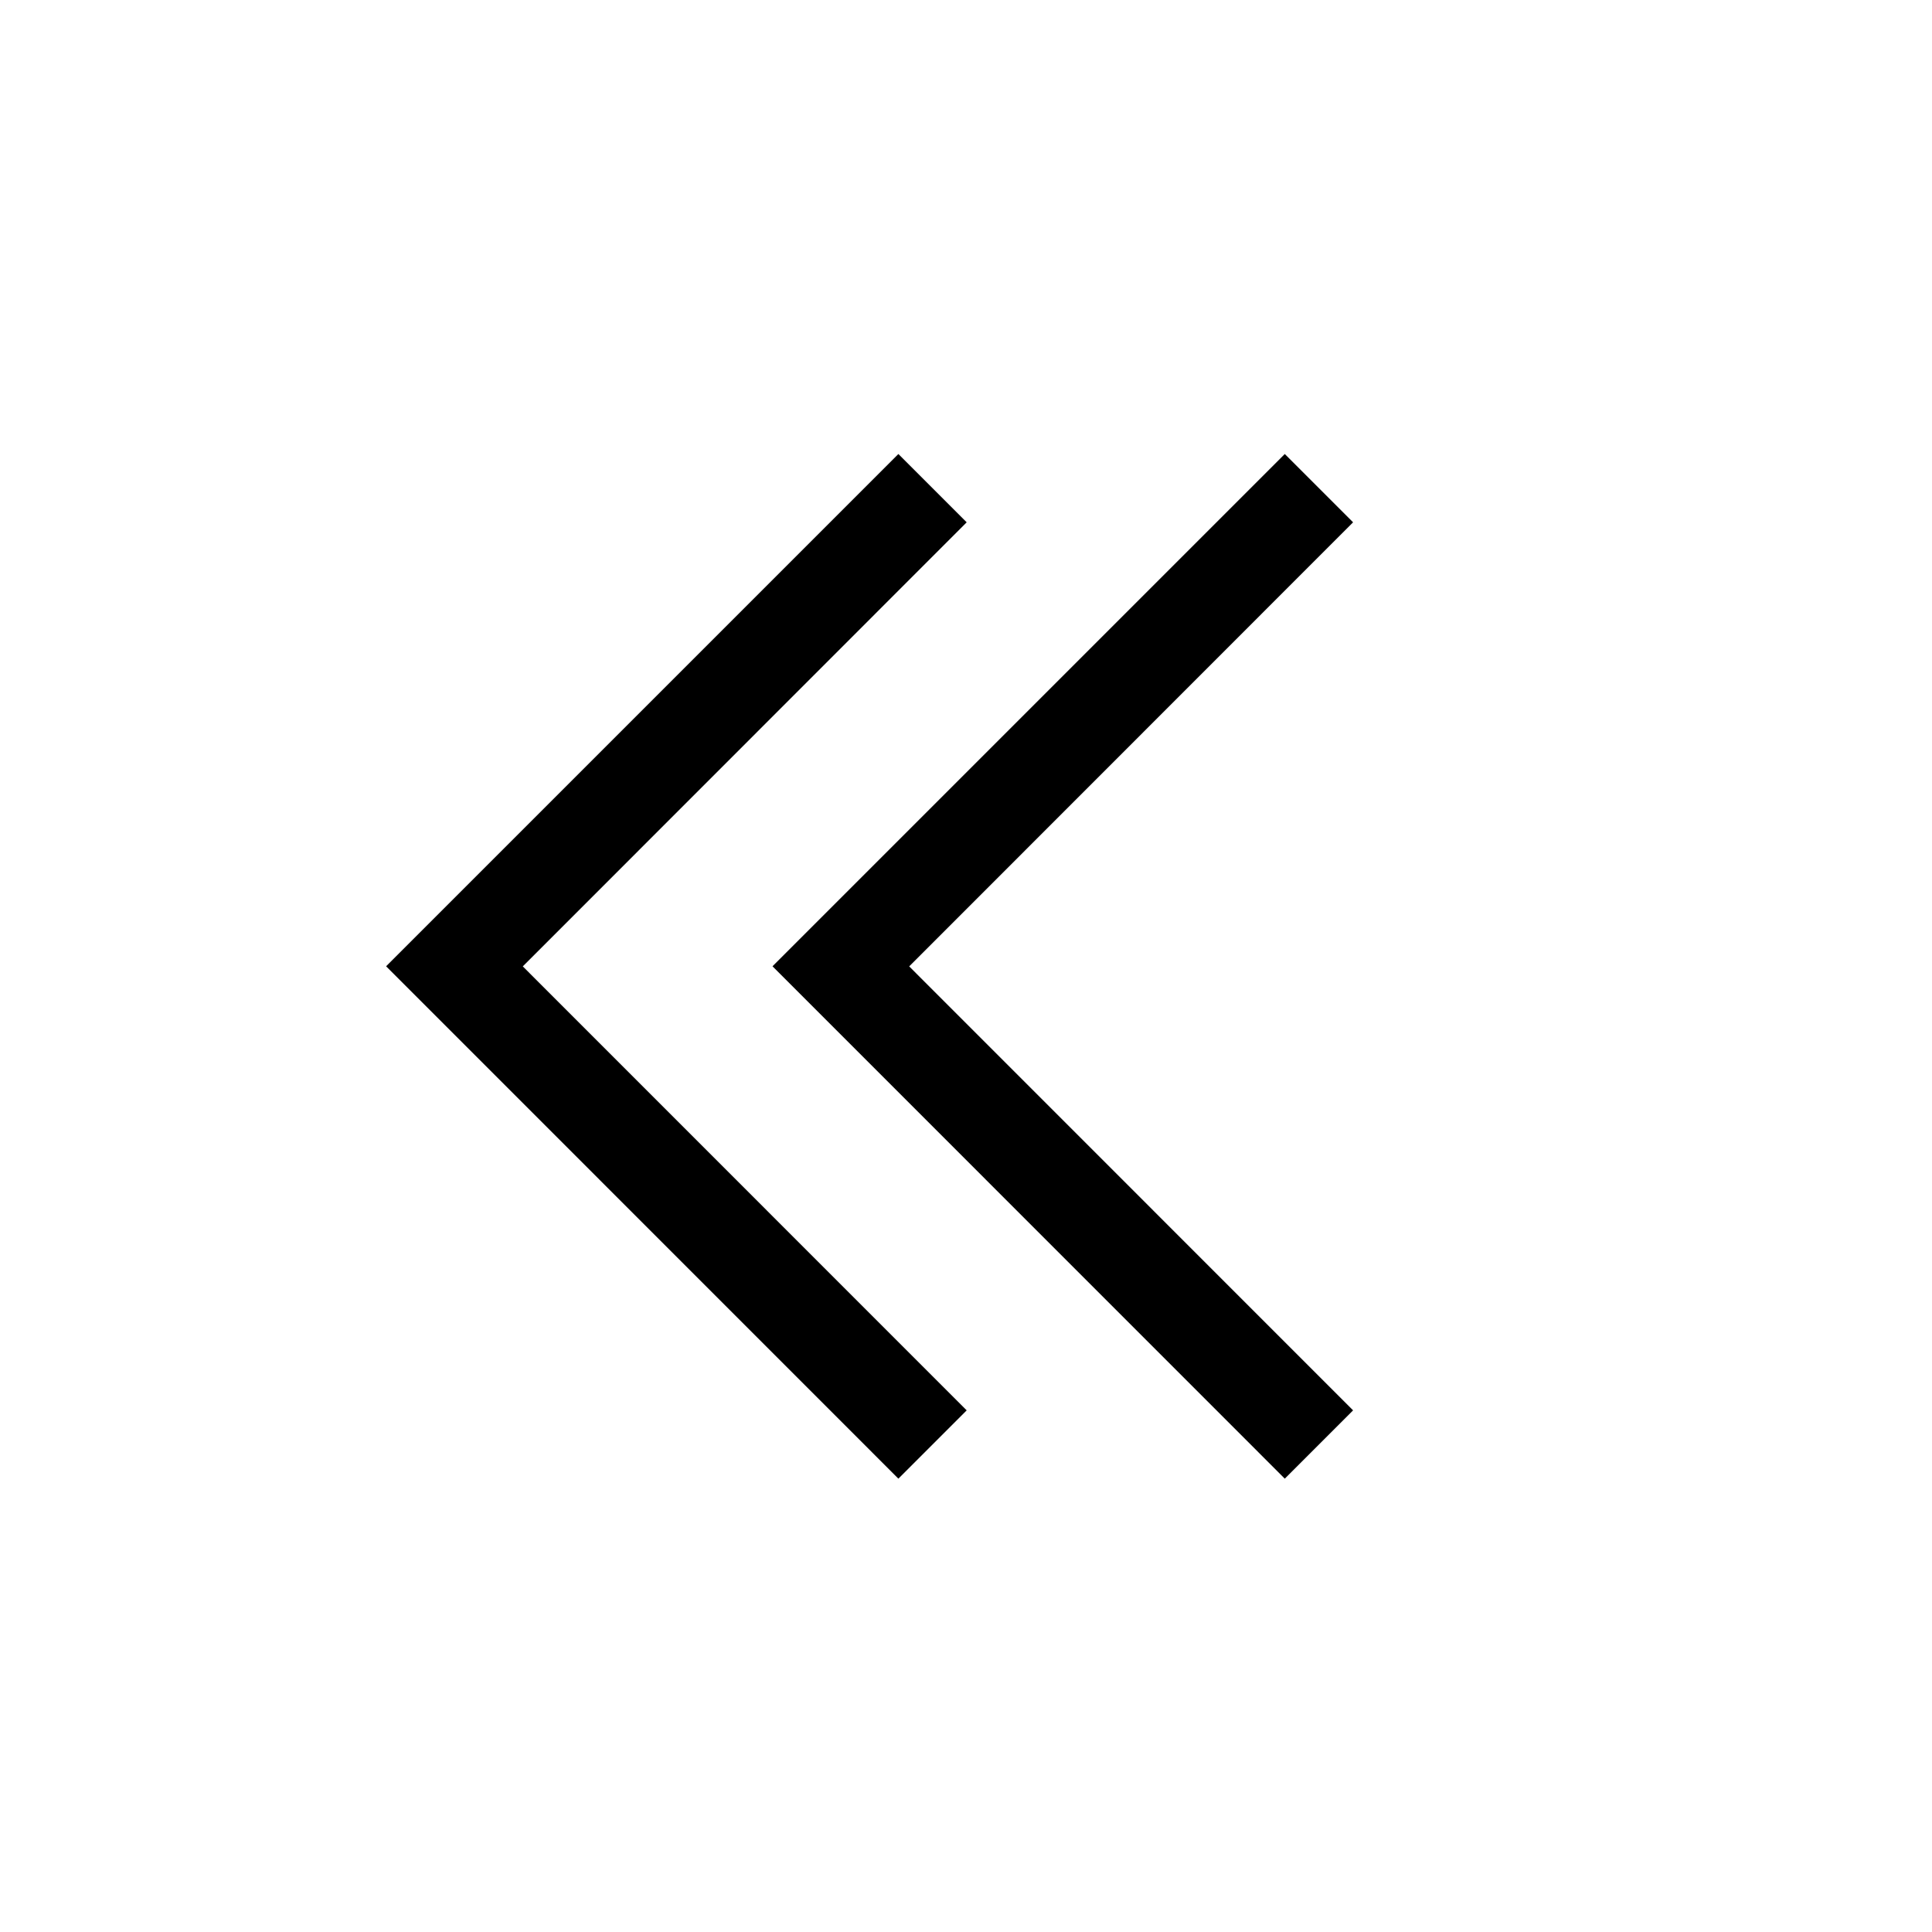 <svg width="20" height="20" viewBox="0 0 20 20" fill="none" xmlns="http://www.w3.org/2000/svg" xmlns:xlink="http://www.w3.org/1999/xlink">
	<path id="形状结合" d="M3.997 10.003L9.3 15.307L10.007 14.6L5.412 10.004L10.007 5.407L9.3 4.7L3.997 10.003ZM13.3 15.307L7.997 10.003L13.3 4.7L14.007 5.407L9.412 10.004L14.007 14.6L13.3 15.307Z" clip-rule="evenodd" fill-rule="evenodd" fill="#000000" fill-opacity="1"/>
</svg>
